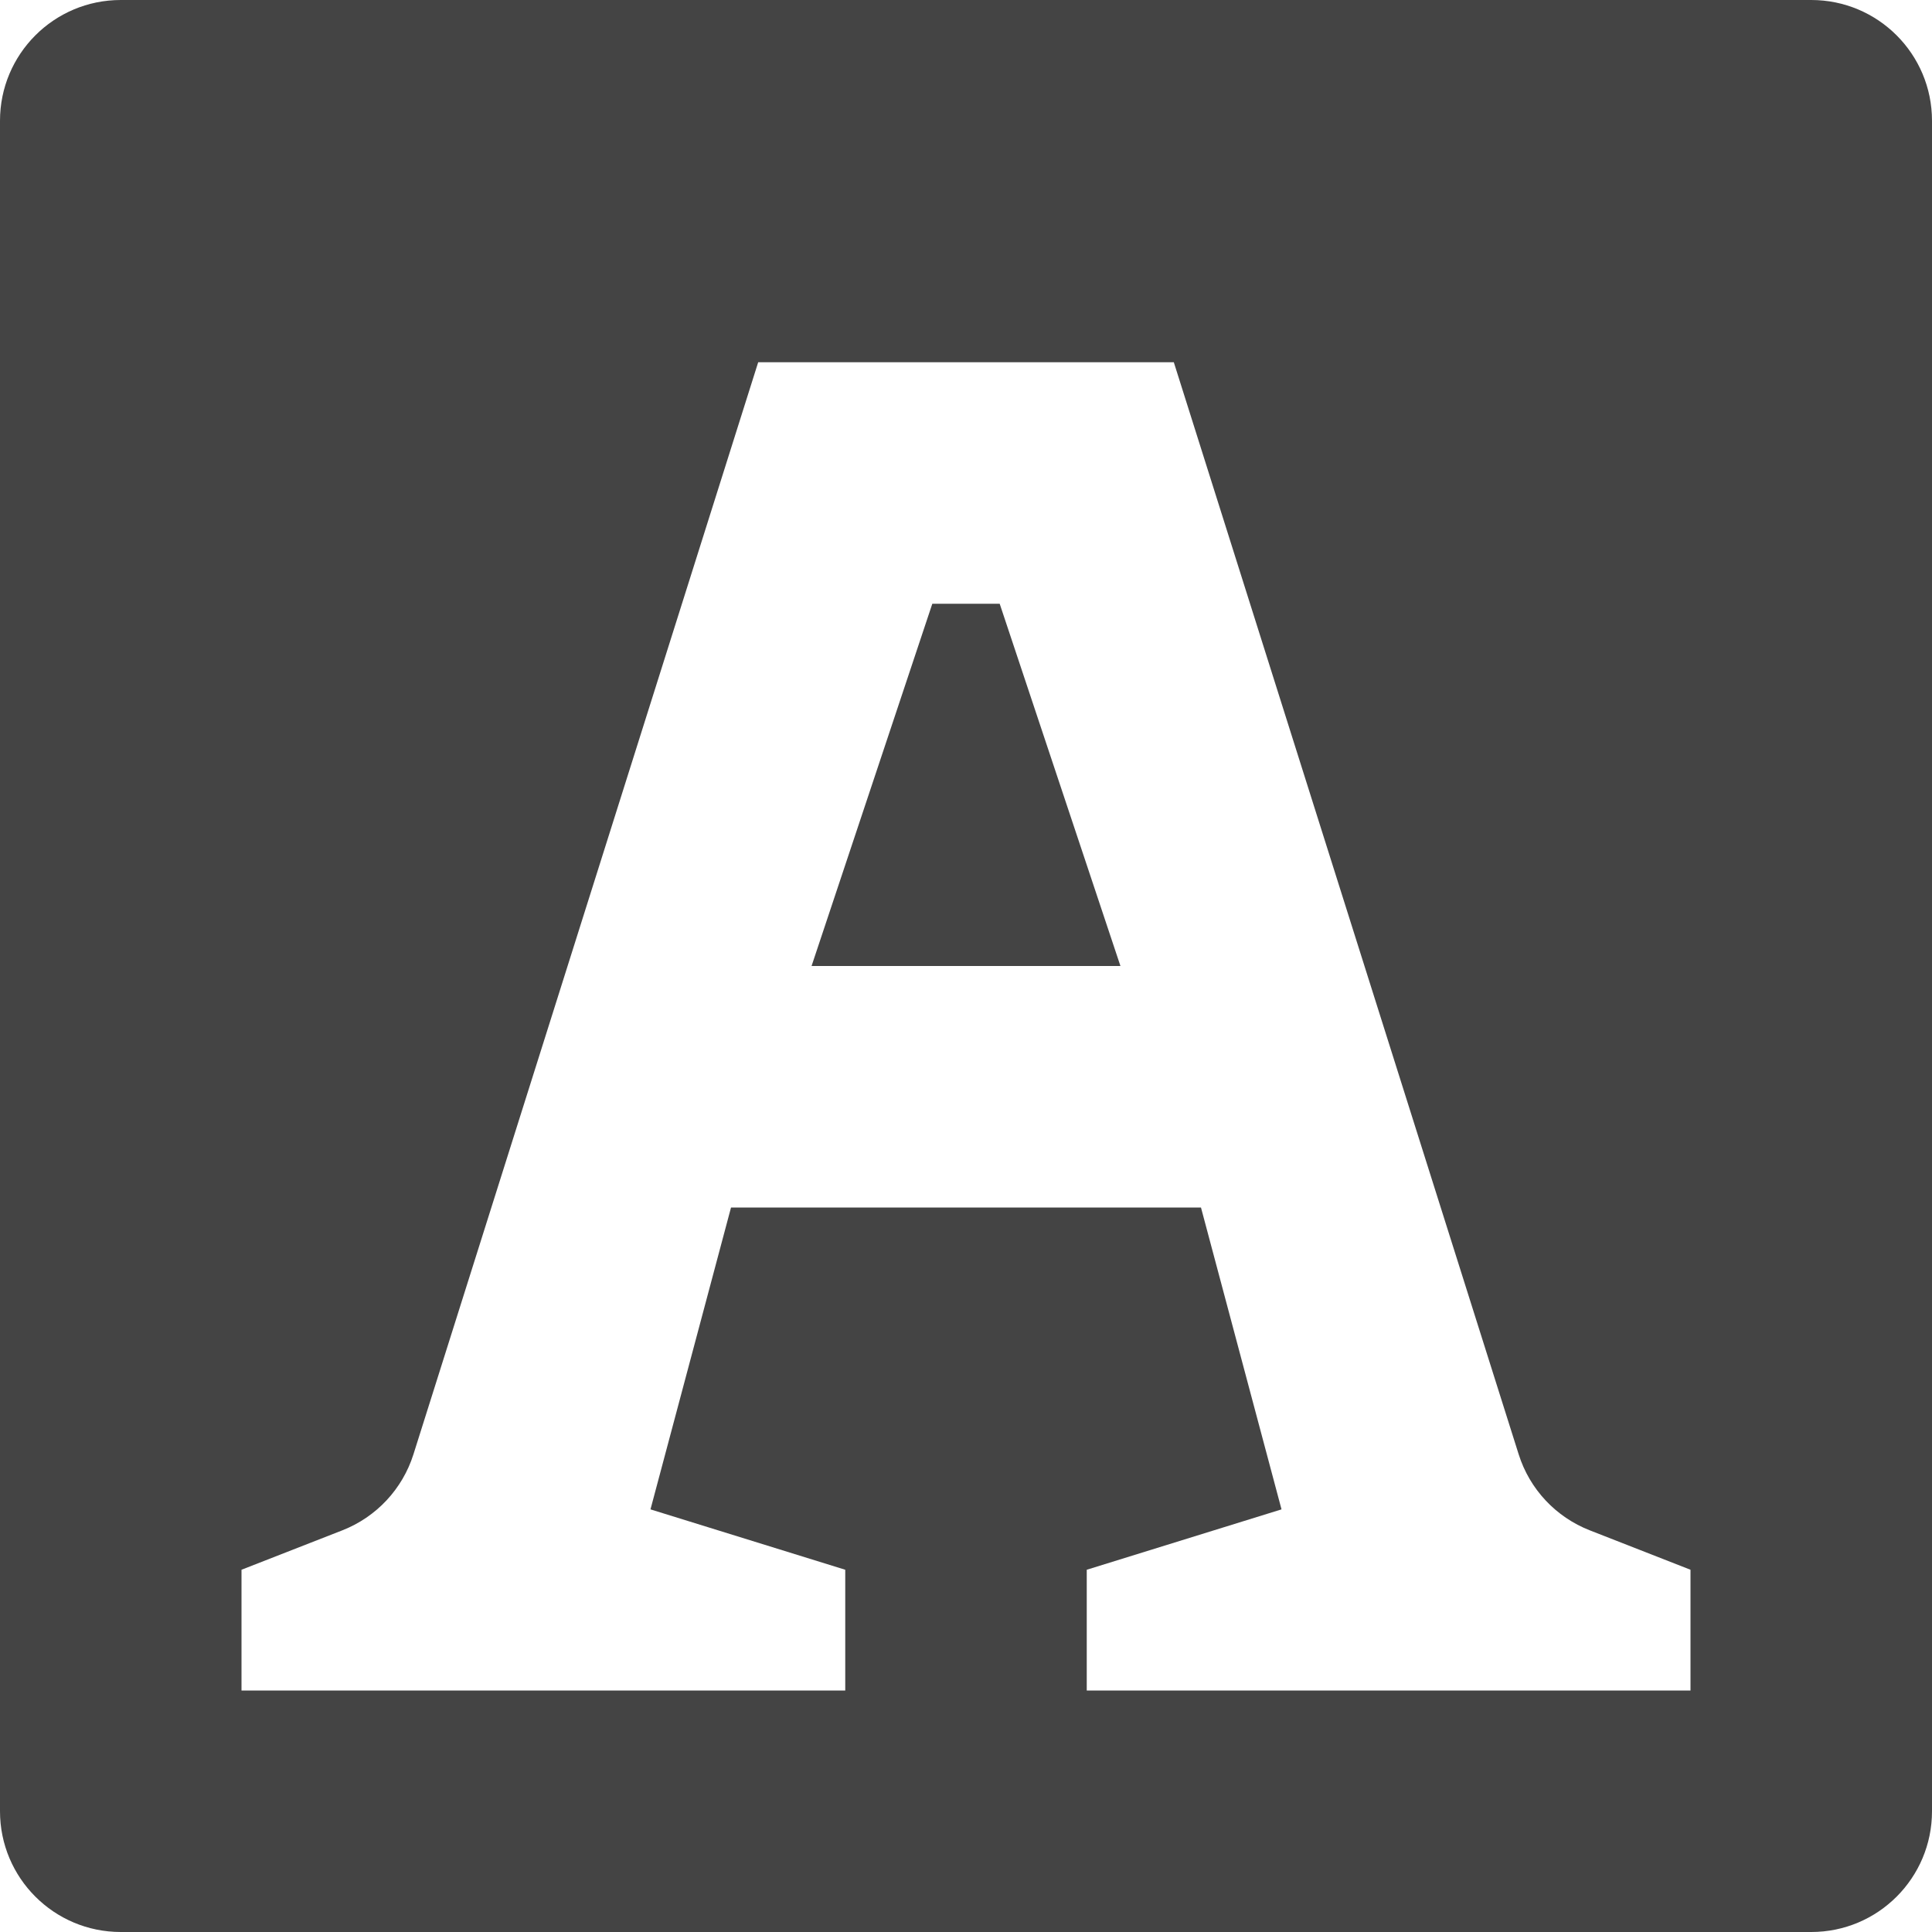 <?xml version="1.0" encoding="utf-8"?>
<!-- Generator: Adobe Illustrator 19.1.0, SVG Export Plug-In . SVG Version: 6.00 Build 0)  -->
<!DOCTYPE svg PUBLIC "-//W3C//DTD SVG 1.1//EN" "http://www.w3.org/Graphics/SVG/1.1/DTD/svg11.dtd">
<svg version="1.1" id="Layer_1" xmlns="http://www.w3.org/2000/svg" xmlns:xlink="http://www.w3.org/1999/xlink" x="0px" y="0px"
	 width="16px" height="16px" viewBox="0 0 16 16" enable-background="new 0 0 16 16" xml:space="preserve">
<polygon fill="#444444" points="7.721,5 6.721,8 9.279,8 8.279,5 "/>
<path fill="#444444" d="M15,0H1C0.447,0,0,0.448,0,1v14c0,0.552,0.447,1,1,1h14c0.553,0,1-0.448,1-1V1
	C16,0.448,15.553,0,15,0z M14,14H9v-1l1.613-0.5L9.946,10H6.054l-0.667,2.5L7,13v1H2v-1l0.834-0.326
	c0.282-0.11,0.499-0.342,0.59-0.63L6.279,3H9.721l2.856,9.044c0.091,0.289,0.308,0.52,0.59,0.63
	L14,13V14z"/>
</svg>
